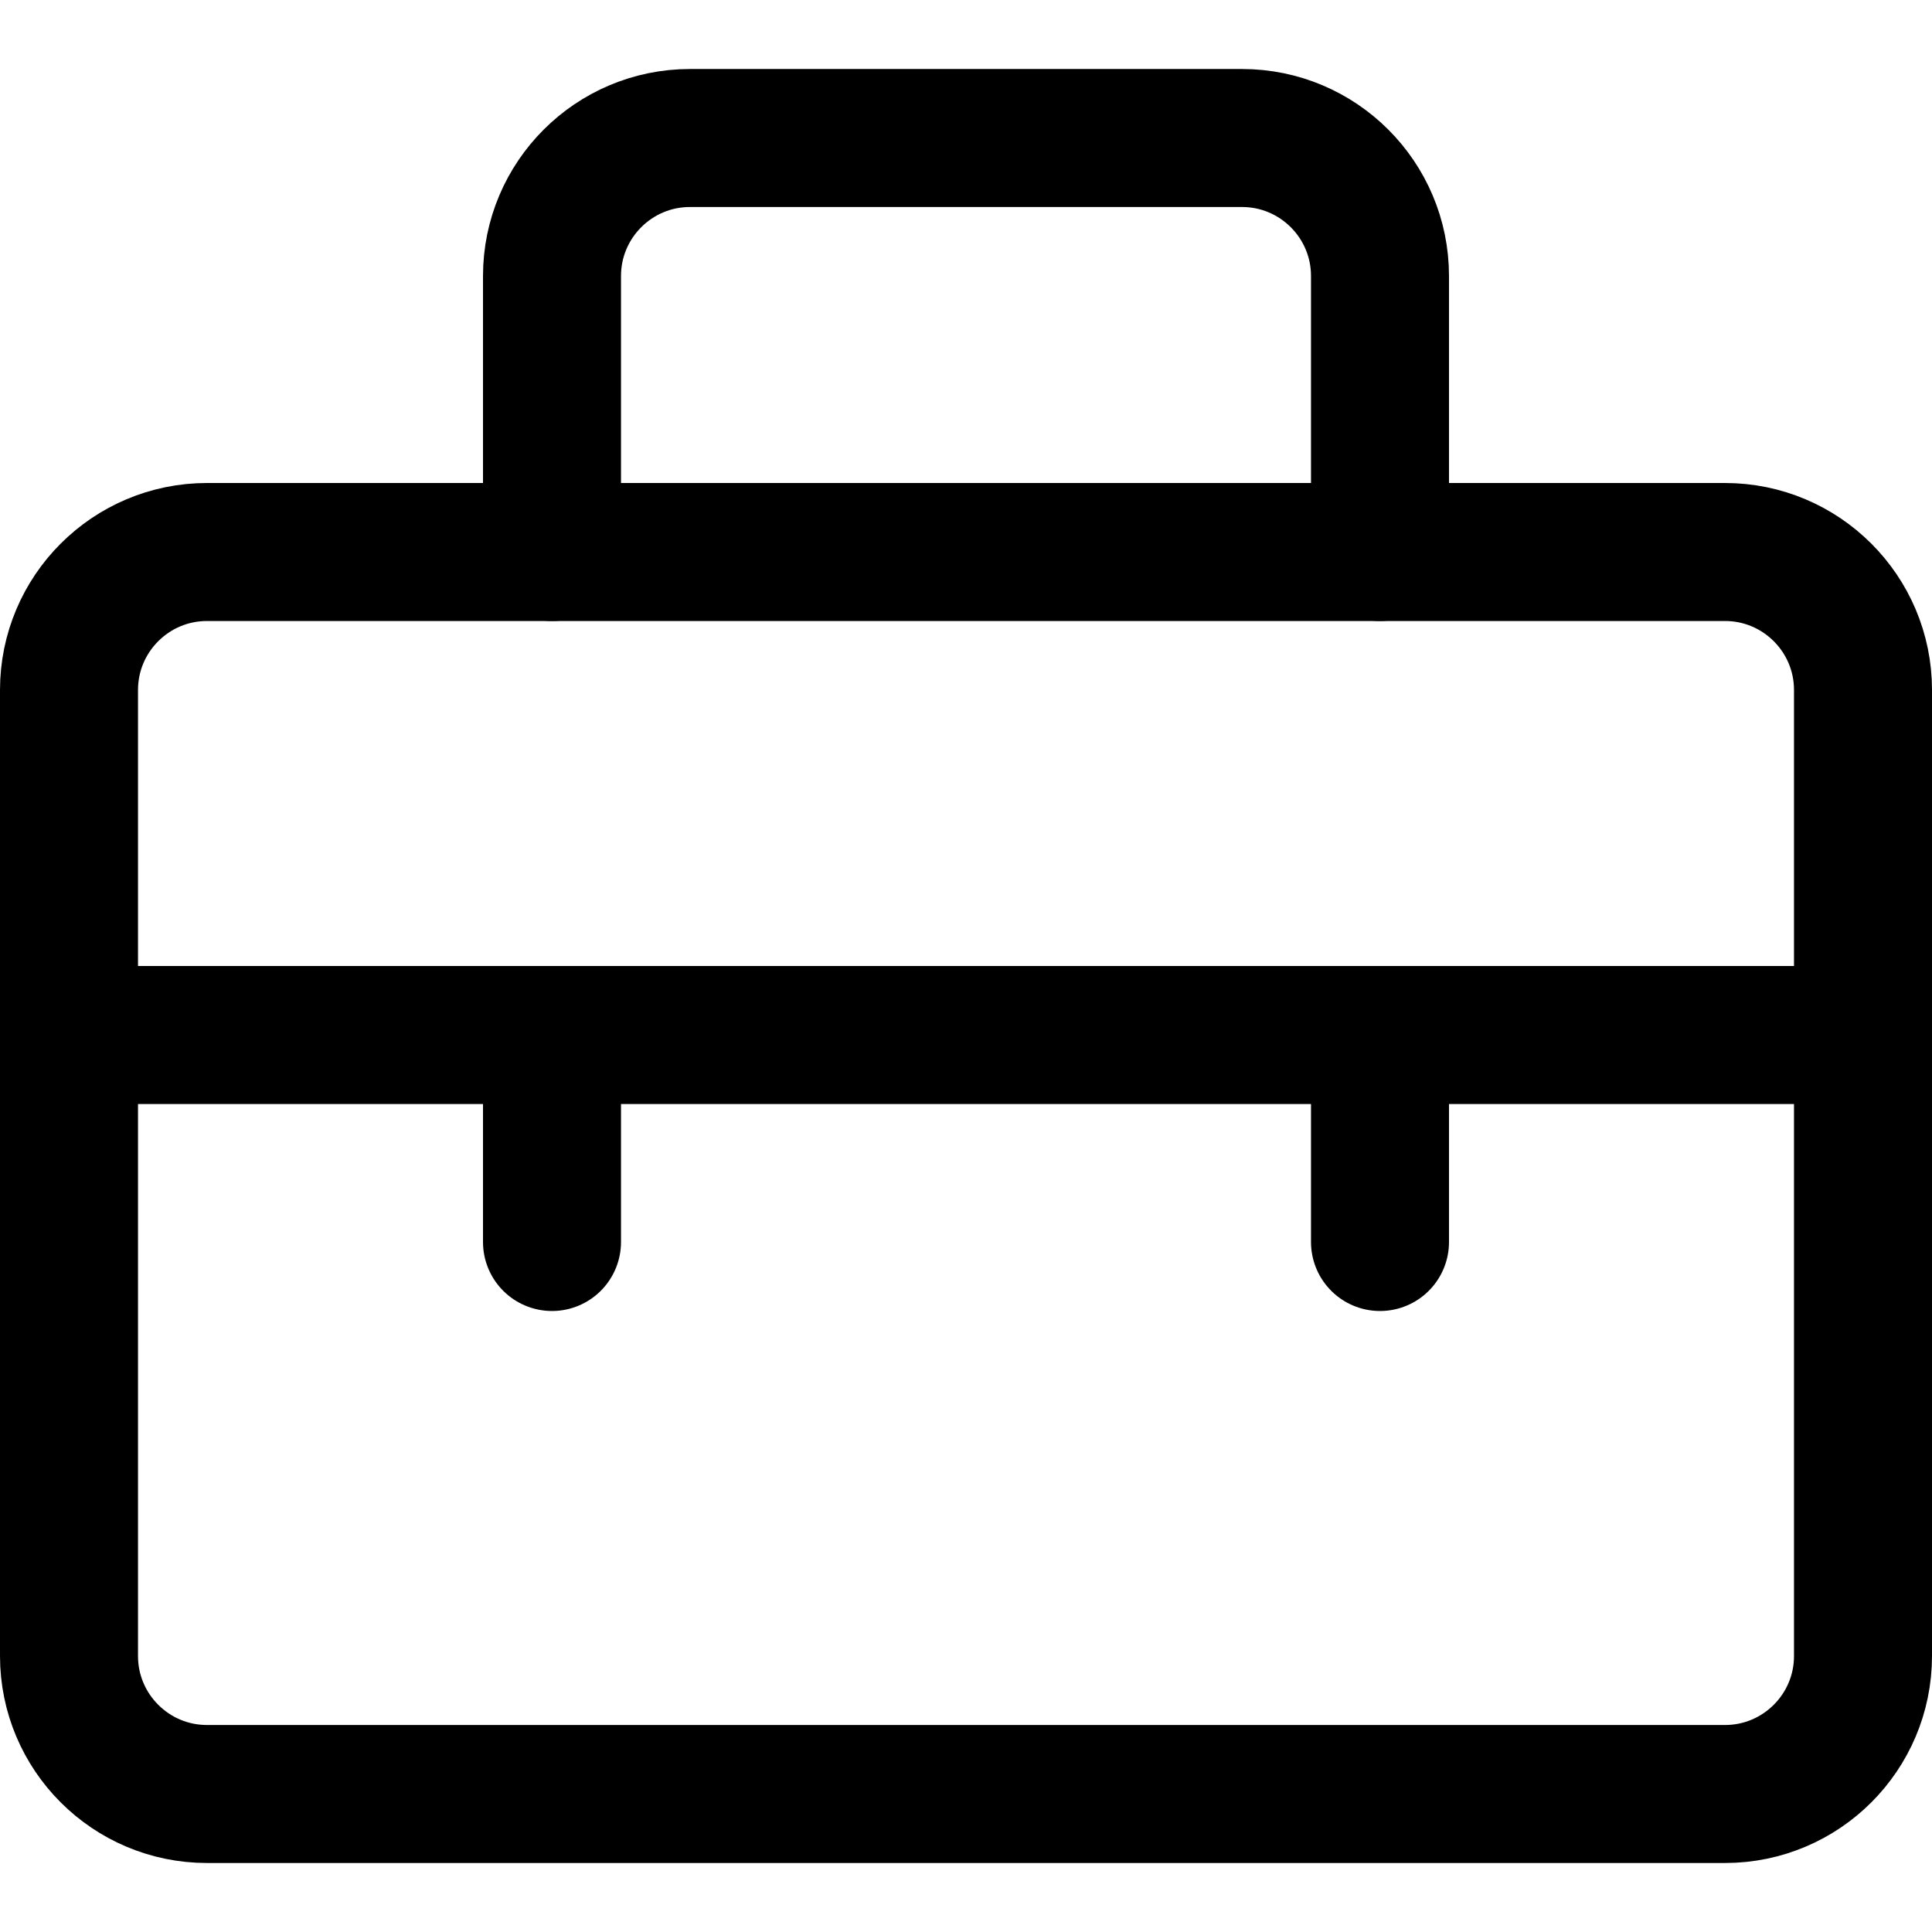 <svg xmlns="http://www.w3.org/2000/svg" fill="none" viewBox="0 0 14 14"><g id="tool-box--box-briefcase-tool-settings"><path id="Vector" stroke="#000000" stroke-linecap="round" stroke-linejoin="round" d="M12.5 4h-11c-0.552 0 -1 0.448 -1 1v7c0 0.552 0.448 1 1 1h11c0.552 0 1 -0.448 1 -1V5c0 -0.552 -0.448 -1 -1 -1Z" stroke-width="1"></path><path id="Vector_2" stroke="#000000" stroke-linecap="round" stroke-linejoin="round" d="M0.5 7.5h13" stroke-width="1"></path><path id="Vector_3" stroke="#000000" stroke-linecap="round" stroke-linejoin="round" d="M4 7.5V9" stroke-width="1"></path><path id="Vector_4" stroke="#000000" stroke-linecap="round" stroke-linejoin="round" d="M10 7.5V9" stroke-width="1"></path><path id="Vector_5" stroke="#000000" stroke-linecap="round" stroke-linejoin="round" d="M4 4V2c0 -0.552 0.448 -1 1 -1h4c0.552 0 1 0.448 1 1v2" stroke-width="1"></path></g></svg>